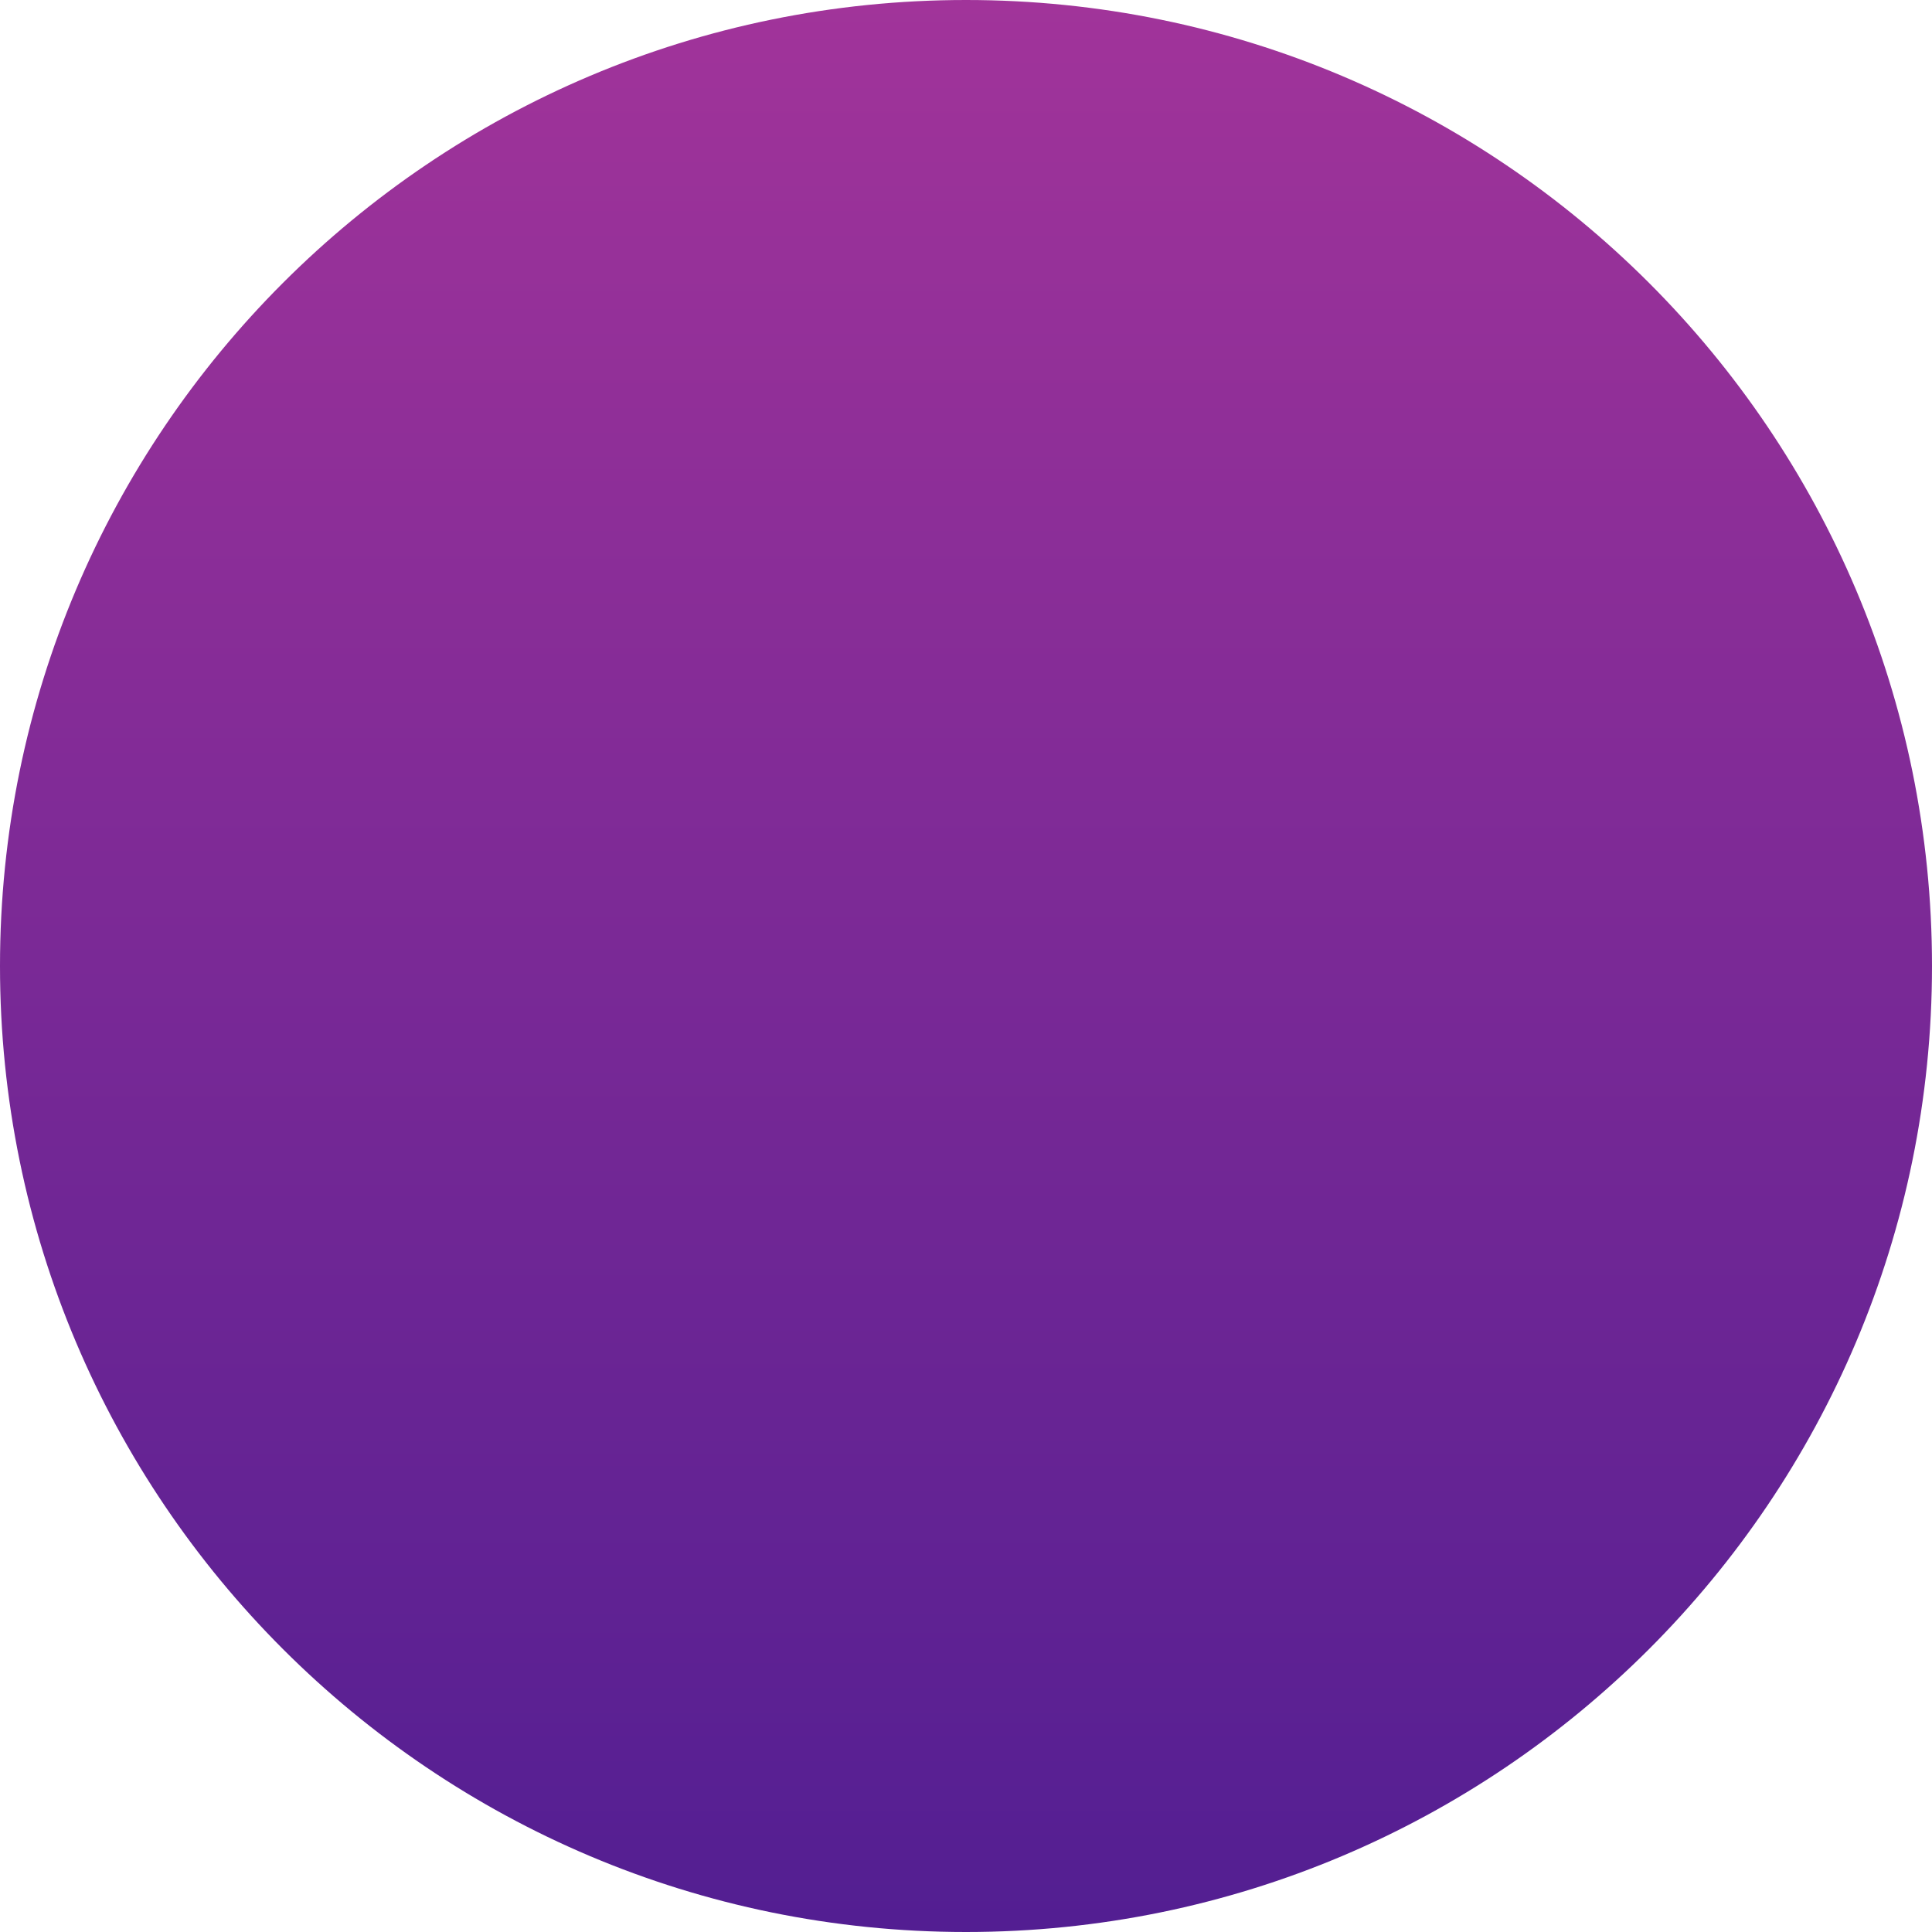 <svg id="Layer_1" data-name="Layer 1" xmlns="http://www.w3.org/2000/svg" xmlns:xlink="http://www.w3.org/1999/xlink" viewBox="0 0 505.78 505.78">
<defs><linearGradient id="linear-gradient" x1="252.89" y1="-6.01" x2="252.89" y2="509.46" gradientUnits="userSpaceOnUse">
<stop offset="0" stop-color="#7f3f98"/><stop offset="0" stop-color="#a2349a"/><stop offset="1" stop-color="#521e92"/>
</linearGradient></defs>
<path d="M252.89,0C392.56,0,505.78,113.22,505.78,252.89S392.56,505.78,252.89,505.78,0,392.56,0,252.89,113.22,0,252.89,0Z" 
style="fill:url(#linear-gradient)"/></svg>